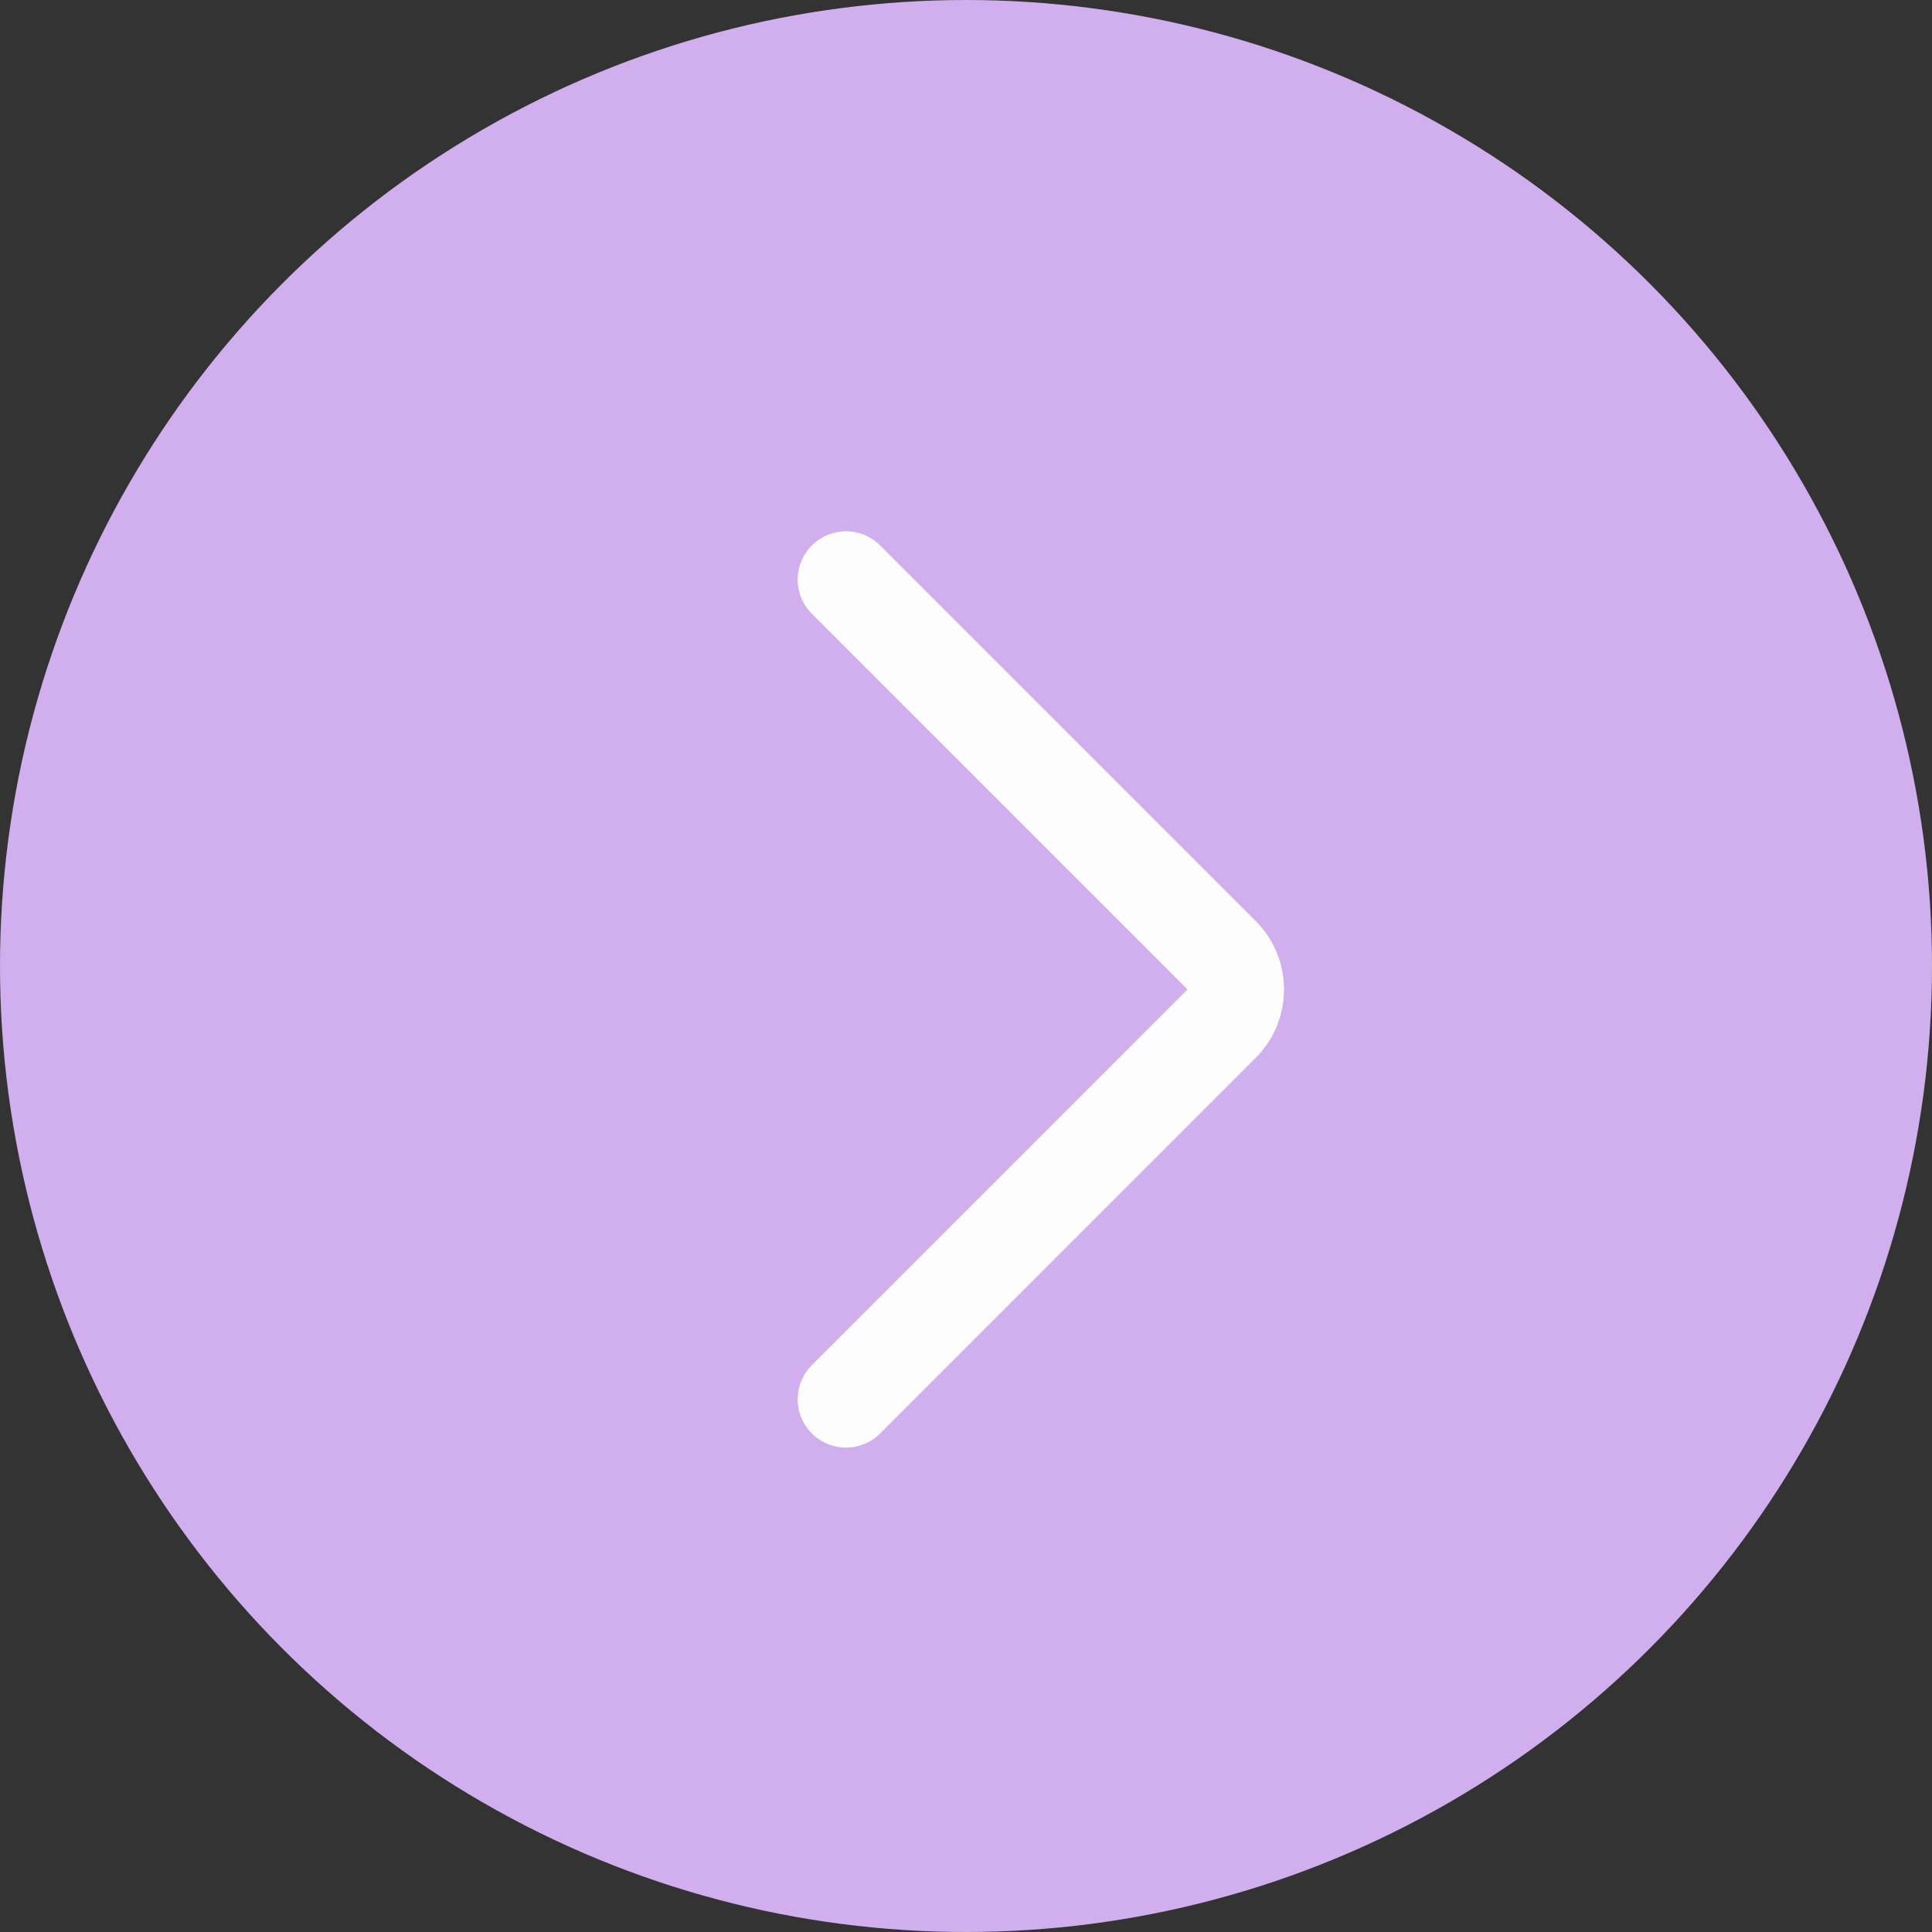 <svg width="40" height="40" viewBox="0 0 40 40" fill="none" xmlns="http://www.w3.org/2000/svg">
<rect x="0" y="0" width="40" height="40" fill="#333333" stroke="none"/>
<circle cx="20" cy="20" r="20" fill="#D1AEEE"/>
<path d="M17.515 12L25.293 19.778C25.683 20.169 25.683 20.802 25.293 21.192L17.515 28.971" stroke="#FDFDFD" stroke-width="2" stroke-linecap="round"/>
</svg>
